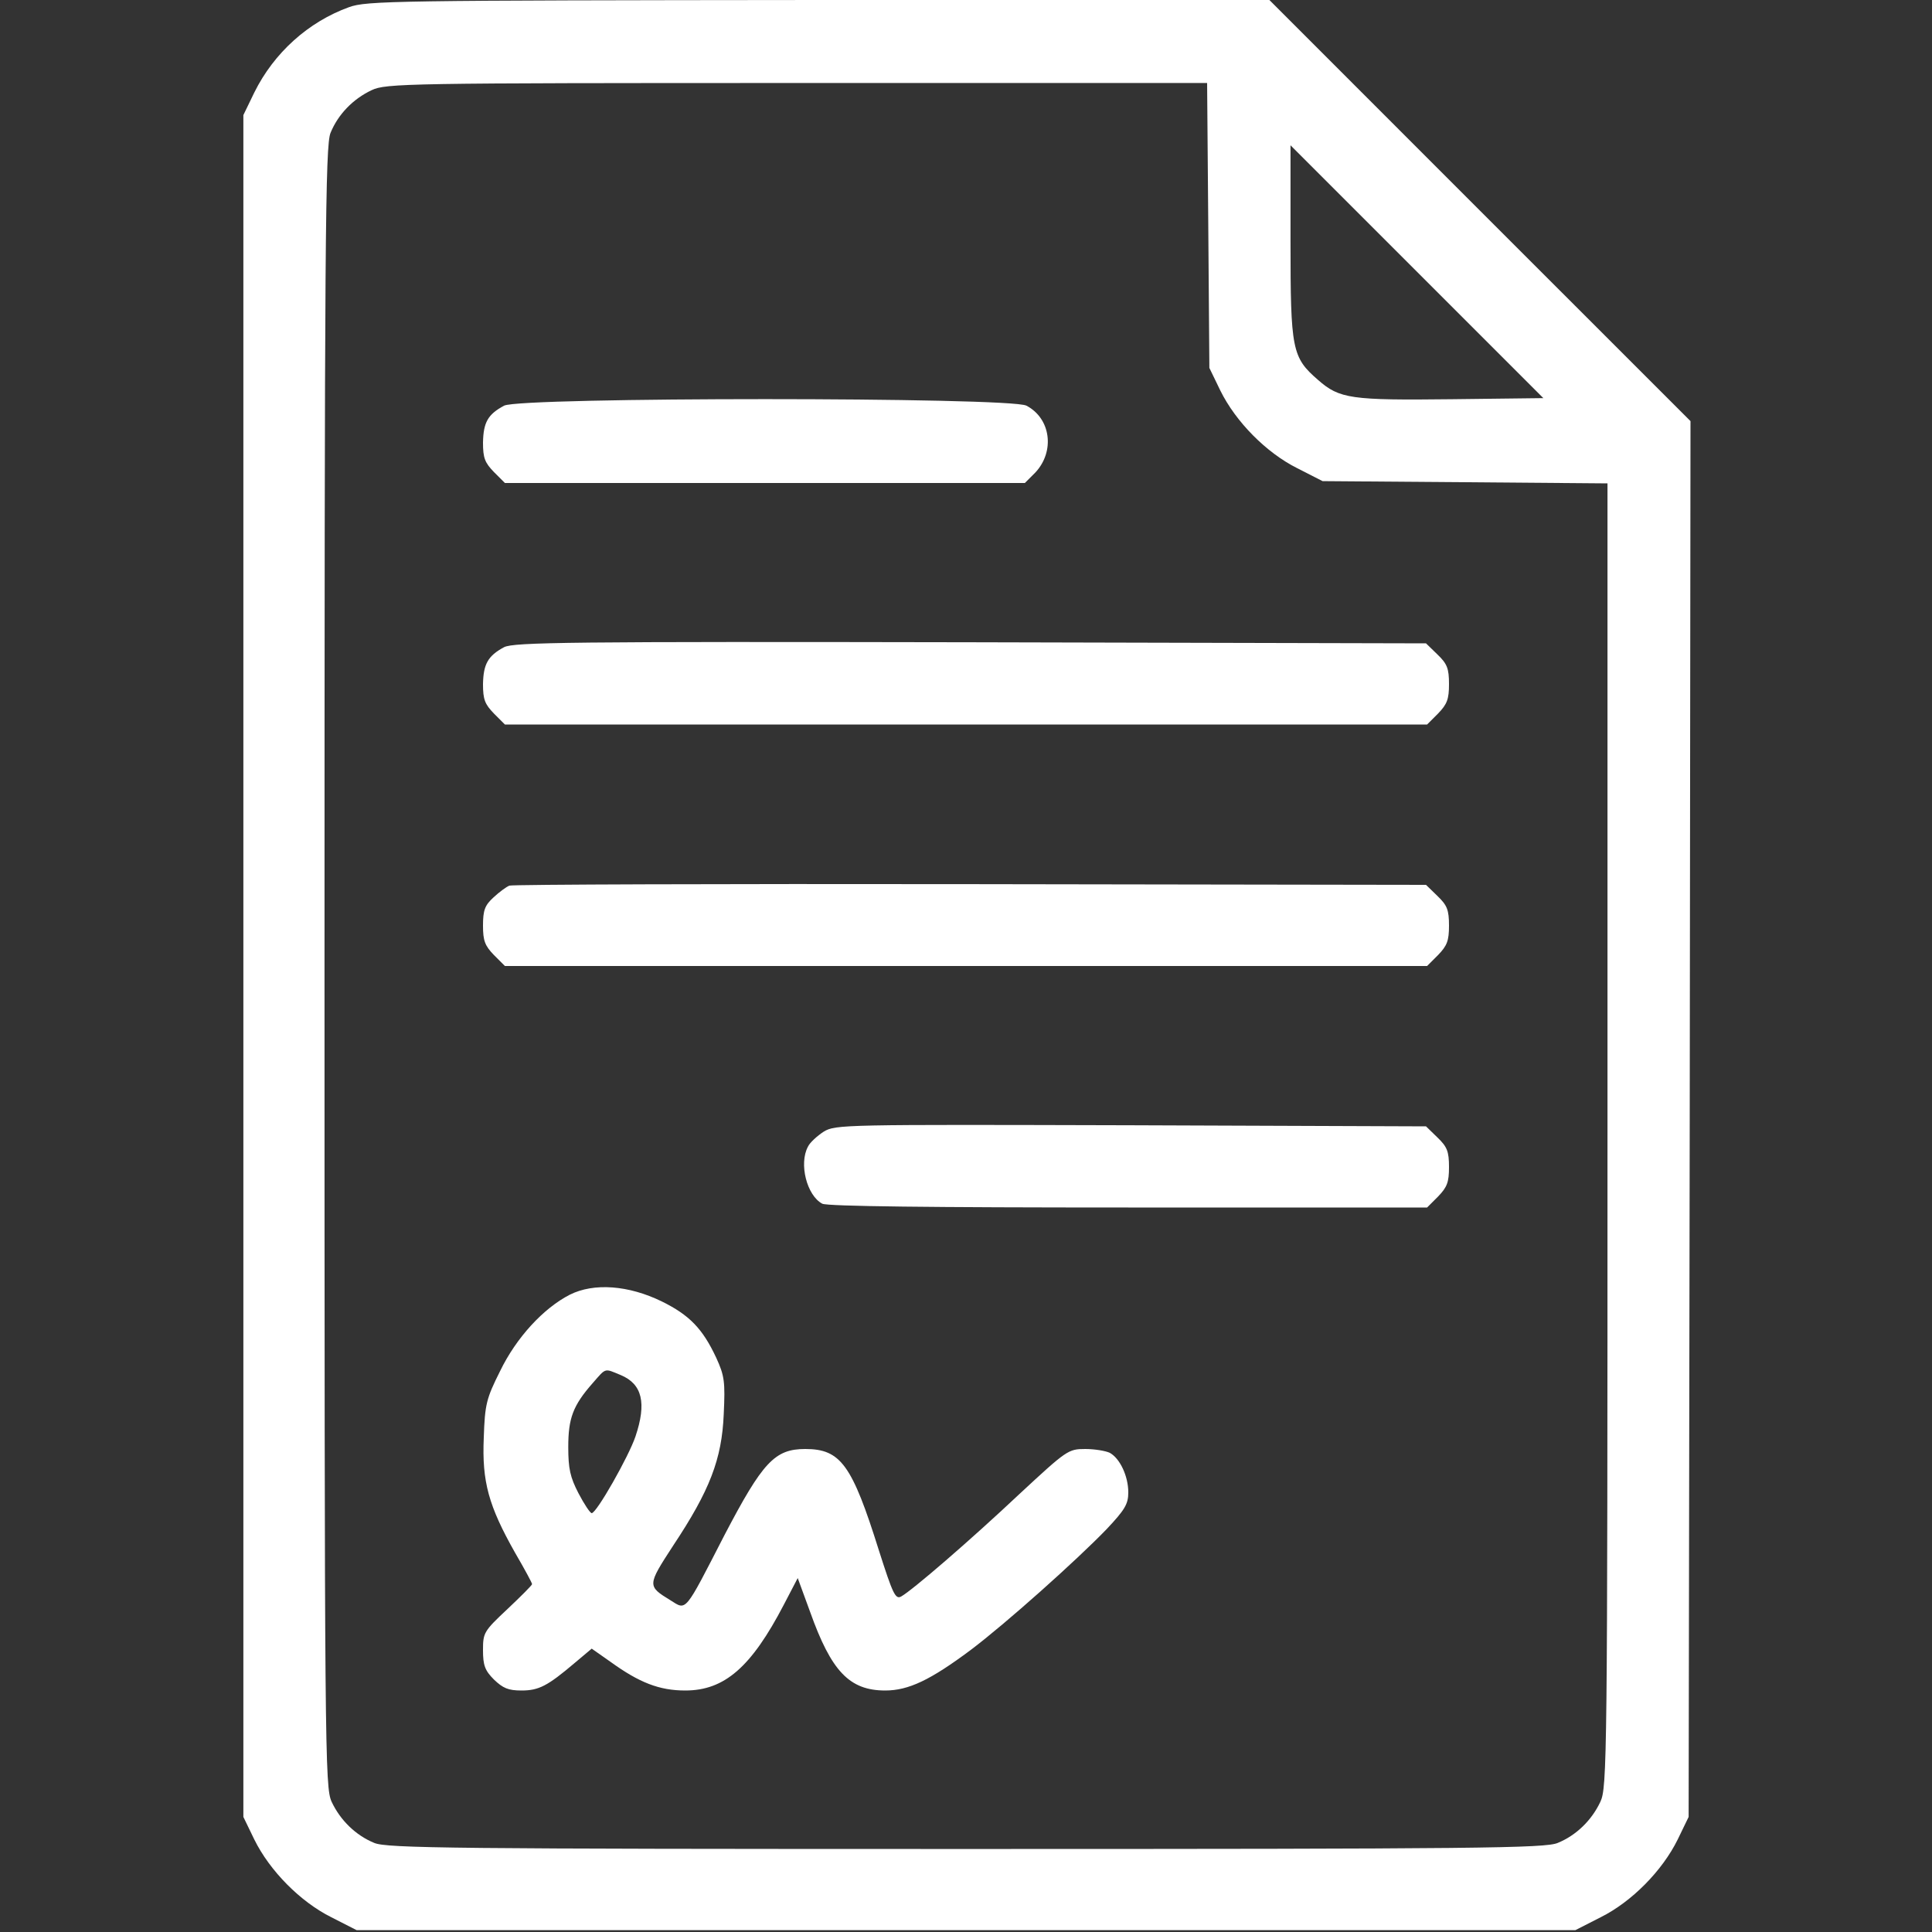<svg width="30" height="30" viewBox="0 0 30 30" fill="none" xmlns="http://www.w3.org/2000/svg">
<rect x="0" y="0" width="30" height="30" fill="#333333" stroke="none"/>
<path d="M5.42 0.111C4.787 0.34 4.254 0.82 3.949 1.436L3.779 1.787V15V28.213L3.949 28.564C4.189 29.051 4.664 29.531 5.145 29.771L5.537 29.971H15H24.463L24.855 29.771C25.336 29.531 25.811 29.051 26.051 28.564L26.221 28.213L26.238 17.373L26.25 6.539L22.98 3.27L19.711 0H12.715C6.105 0.006 5.695 0.012 5.42 0.111ZM18.762 3.498L18.779 5.713L18.949 6.064C19.189 6.551 19.664 7.031 20.145 7.271L20.537 7.471L22.752 7.488L24.961 7.506V17.625C24.961 27.352 24.955 27.756 24.85 27.979C24.715 28.266 24.475 28.5 24.188 28.617C23.994 28.699 22.975 28.711 15 28.711C7.025 28.711 6.006 28.699 5.812 28.617C5.525 28.5 5.285 28.266 5.15 27.979C5.045 27.75 5.039 27.281 5.039 15.012C5.039 3.633 5.051 2.256 5.133 2.062C5.25 1.775 5.484 1.535 5.771 1.4C5.994 1.295 6.299 1.289 12.375 1.289H18.744L18.762 3.498ZM22.547 6.199C20.977 6.217 20.801 6.193 20.467 5.9C20.062 5.549 20.039 5.432 20.039 3.75V2.256L22.002 4.219L23.965 6.182L22.547 6.199Z" fill="white"/>
<path d="M7.828 6.299C7.576 6.434 7.506 6.557 7.5 6.873C7.5 7.113 7.529 7.184 7.67 7.33L7.84 7.5H11.877H15.914L16.078 7.336C16.383 7.008 16.318 6.498 15.938 6.299C15.68 6.164 8.086 6.164 7.828 6.299Z" fill="white"/>
<path d="M7.828 10.049C7.576 10.184 7.506 10.312 7.5 10.623C7.5 10.863 7.529 10.934 7.67 11.08L7.84 11.25H15H22.16L22.33 11.08C22.471 10.934 22.5 10.857 22.5 10.623C22.5 10.377 22.471 10.307 22.318 10.16L22.143 9.99L15.07 9.973C8.836 9.961 7.98 9.973 7.828 10.049Z" fill="white"/>
<path d="M7.91 13.752C7.863 13.77 7.752 13.852 7.664 13.934C7.529 14.057 7.5 14.133 7.5 14.373C7.5 14.607 7.529 14.684 7.67 14.83L7.84 15H15H22.16L22.33 14.83C22.471 14.684 22.5 14.607 22.5 14.373C22.5 14.127 22.471 14.057 22.318 13.91L22.143 13.74L15.07 13.729C11.18 13.723 7.957 13.734 7.91 13.752Z" fill="white"/>
<path d="M12.791 17.572C12.691 17.637 12.574 17.742 12.545 17.807C12.404 18.07 12.527 18.562 12.768 18.691C12.844 18.732 14.449 18.75 17.52 18.75H22.16L22.33 18.58C22.471 18.434 22.5 18.357 22.5 18.123C22.5 17.877 22.471 17.807 22.318 17.66L22.143 17.49L17.561 17.473C13.102 17.461 12.973 17.461 12.791 17.572Z" fill="white"/>
<path d="M8.848 20.104C8.438 20.314 8.016 20.771 7.764 21.293C7.553 21.715 7.529 21.803 7.512 22.324C7.482 23.01 7.588 23.385 7.998 24.111C8.145 24.363 8.262 24.58 8.262 24.598C8.262 24.615 8.092 24.785 7.881 24.984C7.512 25.33 7.5 25.354 7.5 25.623C7.5 25.857 7.529 25.939 7.67 26.08C7.811 26.215 7.893 26.25 8.098 26.25C8.367 26.25 8.502 26.18 8.924 25.822L9.188 25.6L9.48 25.805C9.926 26.127 10.236 26.25 10.641 26.25C11.25 26.25 11.666 25.887 12.17 24.92L12.387 24.504L12.58 25.031C12.908 25.951 13.19 26.25 13.746 26.25C14.109 26.25 14.449 26.086 15.07 25.623C15.615 25.213 16.723 24.223 17.186 23.742C17.467 23.443 17.52 23.355 17.52 23.174C17.52 22.922 17.391 22.646 17.232 22.559C17.168 22.529 16.998 22.5 16.852 22.5C16.588 22.5 16.564 22.518 15.832 23.197C15.053 23.93 14.162 24.697 13.992 24.791C13.904 24.838 13.863 24.75 13.646 24.07C13.23 22.746 13.055 22.5 12.504 22.5C12.029 22.5 11.842 22.705 11.25 23.836C10.623 25.055 10.664 25.008 10.412 24.85C10.049 24.627 10.049 24.621 10.453 24C11.021 23.145 11.209 22.658 11.238 21.961C11.262 21.457 11.25 21.363 11.121 21.082C10.91 20.631 10.705 20.42 10.277 20.209C9.762 19.957 9.223 19.916 8.848 20.104ZM9.639 21.352C9.973 21.492 10.043 21.785 9.867 22.307C9.762 22.617 9.264 23.496 9.188 23.496C9.164 23.496 9.07 23.355 8.982 23.186C8.854 22.939 8.824 22.805 8.824 22.471C8.824 22.025 8.895 21.826 9.205 21.475C9.416 21.234 9.381 21.246 9.639 21.352Z" fill="white"/>
</svg>
